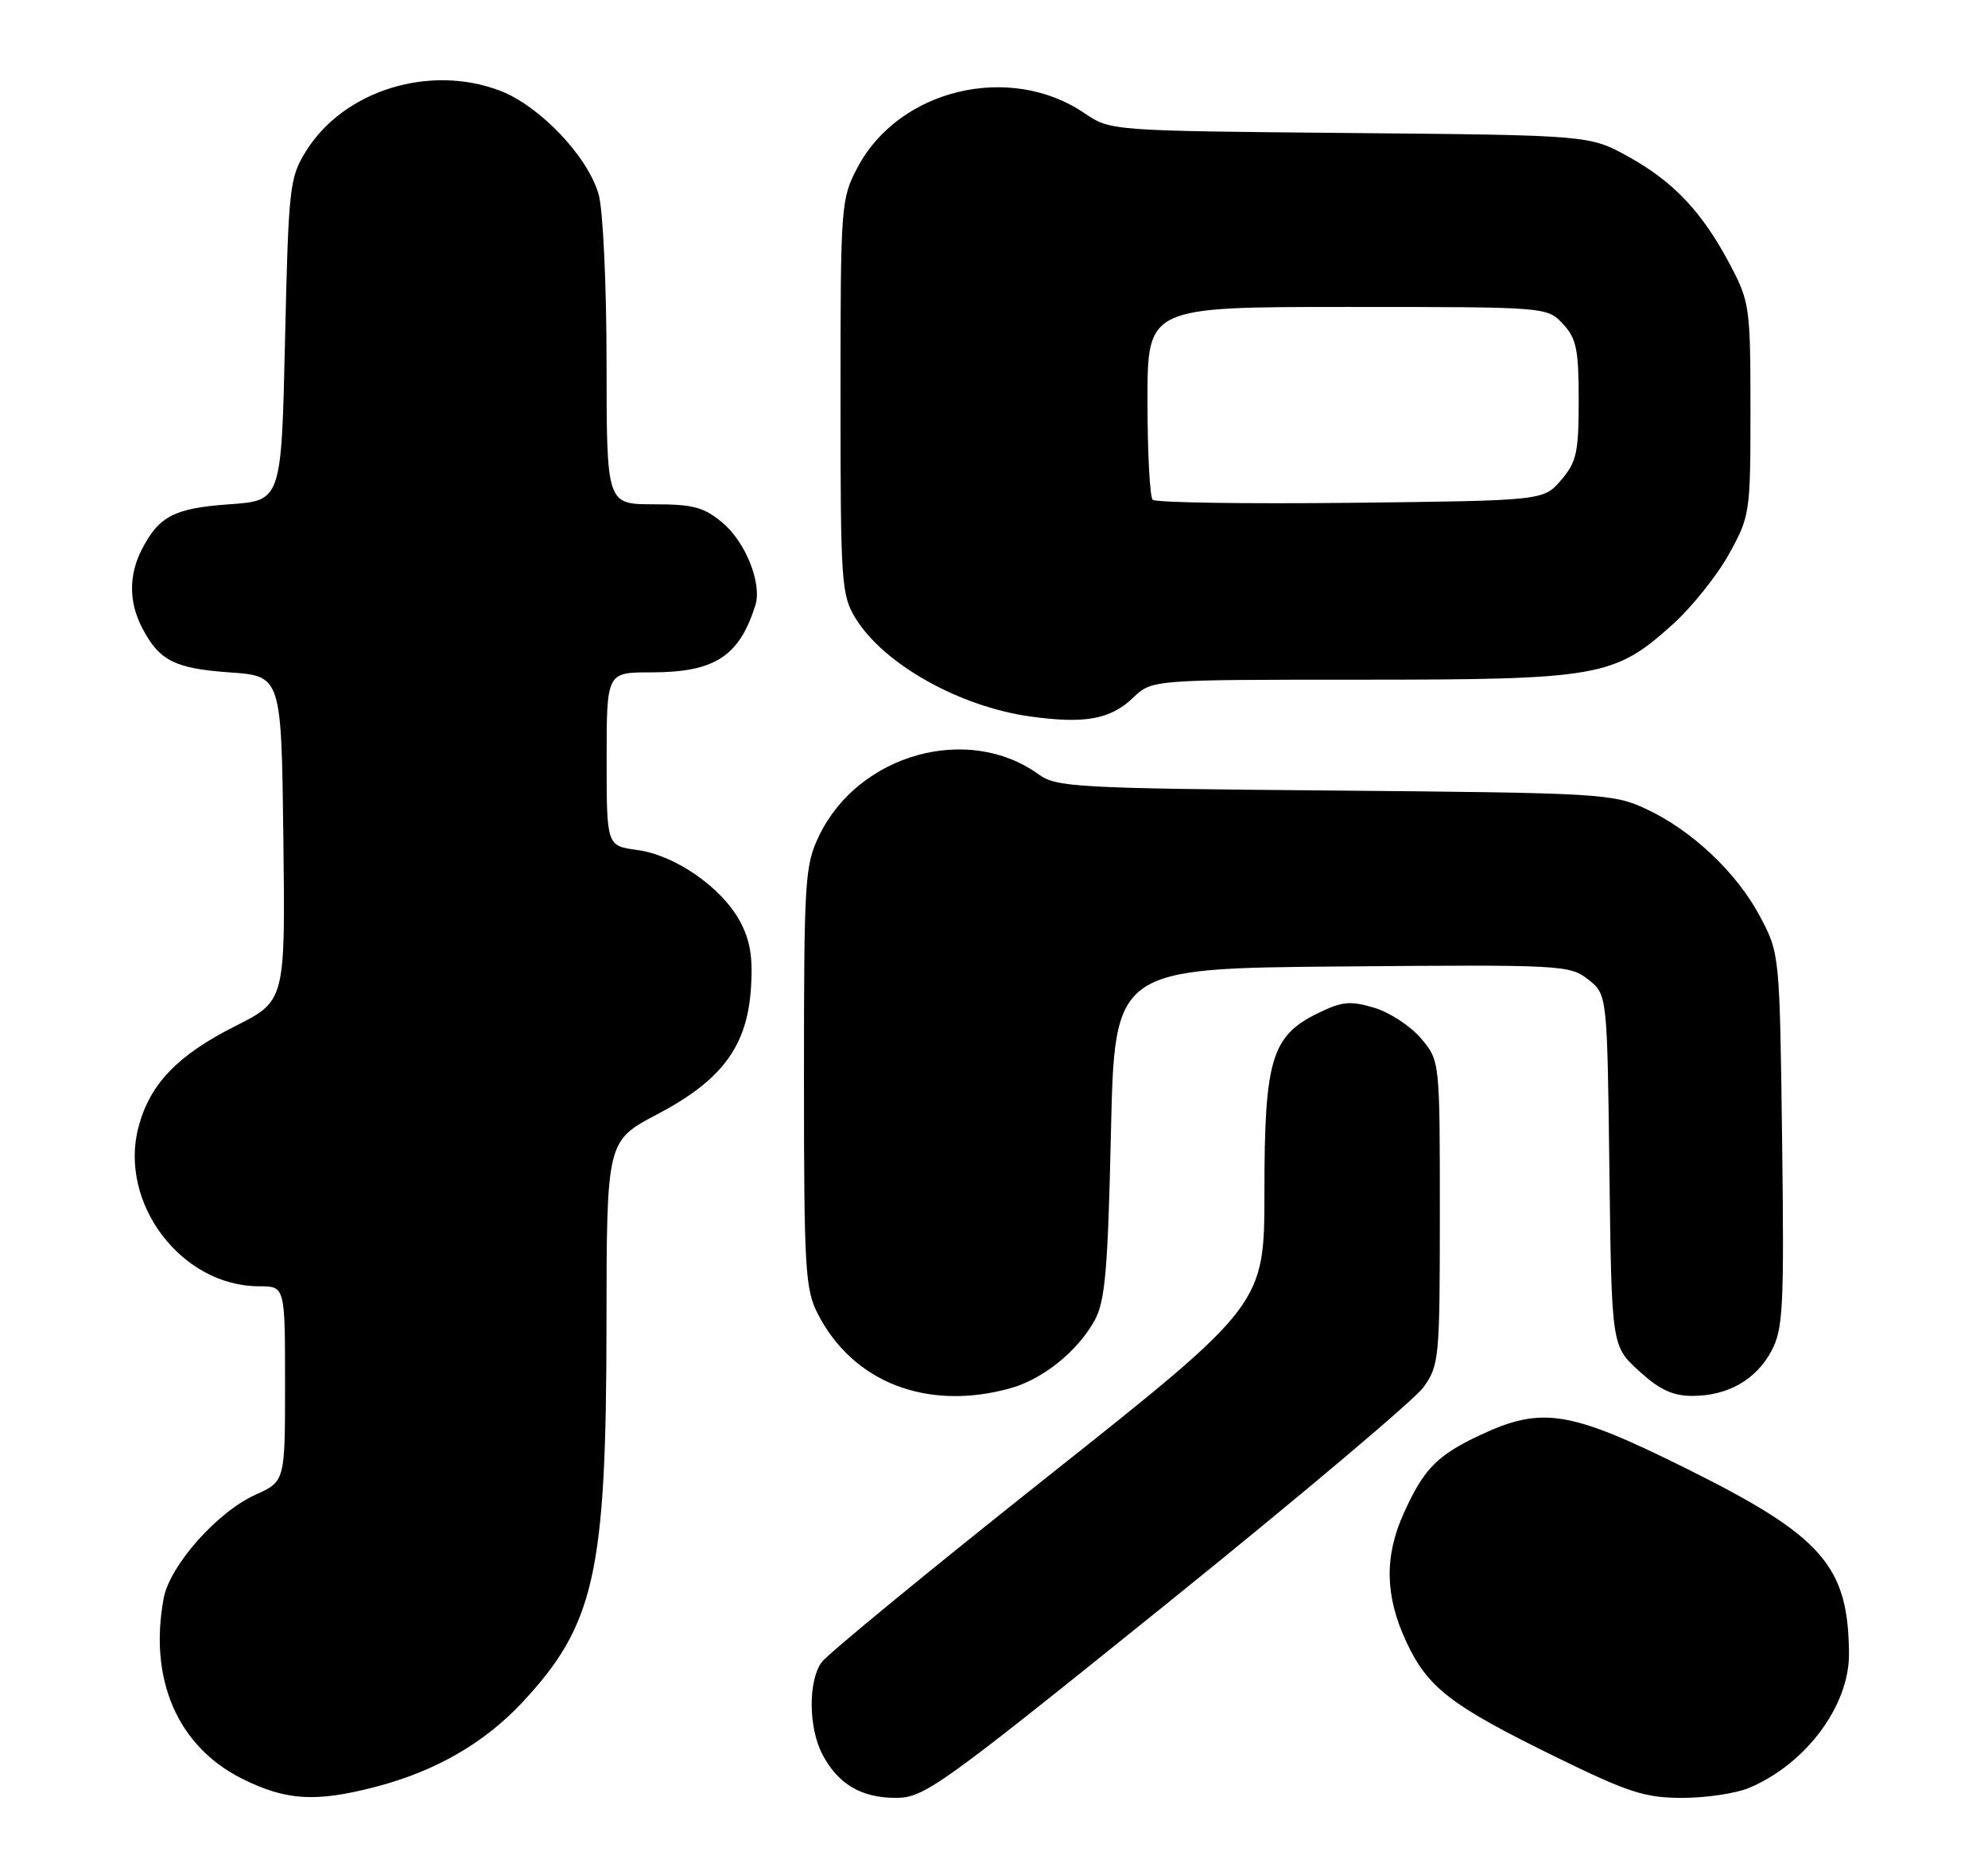 <?xml version="1.0" encoding="UTF-8" standalone="no"?>
<!DOCTYPE svg PUBLIC "-//W3C//DTD SVG 1.1//EN" "http://www.w3.org/Graphics/SVG/1.1/DTD/svg11.dtd" >
<svg xmlns="http://www.w3.org/2000/svg" xmlns:xlink="http://www.w3.org/1999/xlink" version="1.1" viewBox="0 0 272 256">
 <g >
 <path fill="currentColor"
d=" M 51.47 244.47 C 59.57 242.35 66.25 238.51 71.43 232.97 C 81.37 222.34 82.96 215.24 82.98 181.30 C 83.00 156.11 83.00 156.11 89.92 152.47 C 98.79 147.81 102.23 143.17 102.75 135.17 C 103.03 130.94 102.63 128.61 101.21 126.00 C 98.68 121.37 92.33 116.99 87.17 116.30 C 83.00 115.74 83.00 115.74 83.00 103.87 C 83.00 92.00 83.00 92.00 89.05 92.00 C 97.77 92.00 101.13 89.85 103.35 82.82 C 104.28 79.88 102.04 74.21 98.89 71.56 C 96.32 69.39 94.86 69.00 89.42 69.00 C 83.00 69.00 83.00 69.00 82.99 49.75 C 82.99 39.16 82.51 28.77 81.92 26.65 C 80.48 21.46 73.87 14.50 68.41 12.41 C 58.77 8.73 47.03 12.38 41.87 20.68 C 39.61 24.32 39.48 25.53 39.00 46.50 C 38.50 68.50 38.50 68.50 31.40 69.00 C 23.88 69.53 21.77 70.61 19.43 75.13 C 17.61 78.65 17.61 82.35 19.43 85.87 C 21.77 90.39 23.88 91.47 31.40 92.00 C 38.50 92.50 38.50 92.50 38.77 114.73 C 39.04 136.96 39.04 136.96 32.15 140.42 C 24.32 144.37 20.53 148.30 18.97 154.13 C 16.16 164.55 24.79 176.00 35.46 176.00 C 39.00 176.00 39.00 176.00 39.00 189.35 C 39.00 202.70 39.00 202.70 34.92 204.54 C 29.73 206.88 23.24 214.20 22.40 218.66 C 20.32 229.78 24.31 238.98 33.13 243.38 C 39.17 246.39 43.18 246.63 51.47 244.47 Z  M 159.59 219.47 C 177.69 204.88 193.51 191.54 194.75 189.83 C 196.91 186.83 197.00 185.88 197.00 165.93 C 197.00 145.15 197.00 145.15 194.43 142.09 C 193.01 140.41 190.13 138.52 188.02 137.89 C 184.77 136.91 183.62 137.02 180.35 138.62 C 173.97 141.73 173.00 144.95 173.00 163.00 C 173.00 178.50 173.00 178.50 143.39 202.00 C 127.10 214.93 113.15 226.39 112.39 227.47 C 110.57 230.06 110.62 236.36 112.49 239.99 C 114.62 244.09 117.81 246.00 122.56 246.00 C 126.45 246.00 128.48 244.54 159.59 219.47 Z  M 239.28 244.65 C 247.07 241.39 253.02 233.40 252.98 226.29 C 252.90 214.22 249.36 210.19 230.63 200.89 C 214.75 193.00 210.97 192.39 202.50 196.37 C 196.62 199.13 194.82 200.97 192.08 207.02 C 189.39 212.94 189.49 218.37 192.40 224.62 C 195.35 230.95 198.46 233.34 212.90 240.42 C 222.81 245.27 225.06 246.00 230.18 246.00 C 233.42 246.00 237.51 245.39 239.28 244.65 Z  M 138.22 189.96 C 142.71 188.71 147.46 184.88 149.79 180.63 C 151.21 178.03 151.58 173.71 152.00 155.00 C 152.50 132.50 152.50 132.50 183.60 132.24 C 213.63 131.98 214.78 132.04 217.30 134.02 C 219.90 136.07 219.90 136.07 220.20 160.11 C 220.50 184.16 220.50 184.16 224.24 187.58 C 227.03 190.14 228.87 191.00 231.53 191.00 C 236.40 191.00 240.26 188.80 242.38 184.83 C 243.97 181.84 244.12 178.90 243.83 156.00 C 243.50 130.58 243.49 130.48 240.83 125.44 C 237.63 119.39 231.46 113.57 225.12 110.64 C 220.70 108.59 218.84 108.49 182.61 108.17 C 147.33 107.87 144.54 107.72 142.11 105.96 C 132.48 98.98 117.49 103.16 112.09 114.31 C 110.12 118.39 110.00 120.26 110.00 147.36 C 110.00 173.62 110.16 176.40 111.90 179.79 C 116.72 189.18 126.88 193.10 138.22 189.96 Z  M 155.02 95.48 C 157.61 93.00 157.61 93.00 186.13 93.00 C 218.72 93.00 220.87 92.62 228.78 85.51 C 231.42 83.14 234.91 78.79 236.54 75.85 C 239.44 70.61 239.50 70.20 239.50 56.00 C 239.50 42.12 239.38 41.28 236.75 36.29 C 232.93 29.05 229.03 24.89 222.82 21.45 C 217.50 18.50 217.50 18.50 184.72 18.20 C 151.94 17.90 151.94 17.90 148.37 15.48 C 138.17 8.55 122.99 12.19 117.33 22.91 C 115.06 27.21 115.00 27.98 115.00 54.29 C 115.00 79.91 115.11 81.43 117.09 84.65 C 120.96 90.90 131.30 96.70 141.00 98.04 C 148.43 99.07 151.94 98.43 155.02 95.48 Z  M 157.71 68.38 C 157.32 67.99 157.00 61.89 157.00 54.83 C 157.00 42.00 157.00 42.00 184.33 42.00 C 211.60 42.00 211.66 42.00 213.83 44.31 C 215.69 46.30 216.00 47.79 216.00 54.76 C 216.00 61.91 215.71 63.23 213.59 65.69 C 211.18 68.50 211.18 68.50 184.80 68.80 C 170.29 68.96 158.10 68.77 157.71 68.38 Z "/>
</g>
</svg>